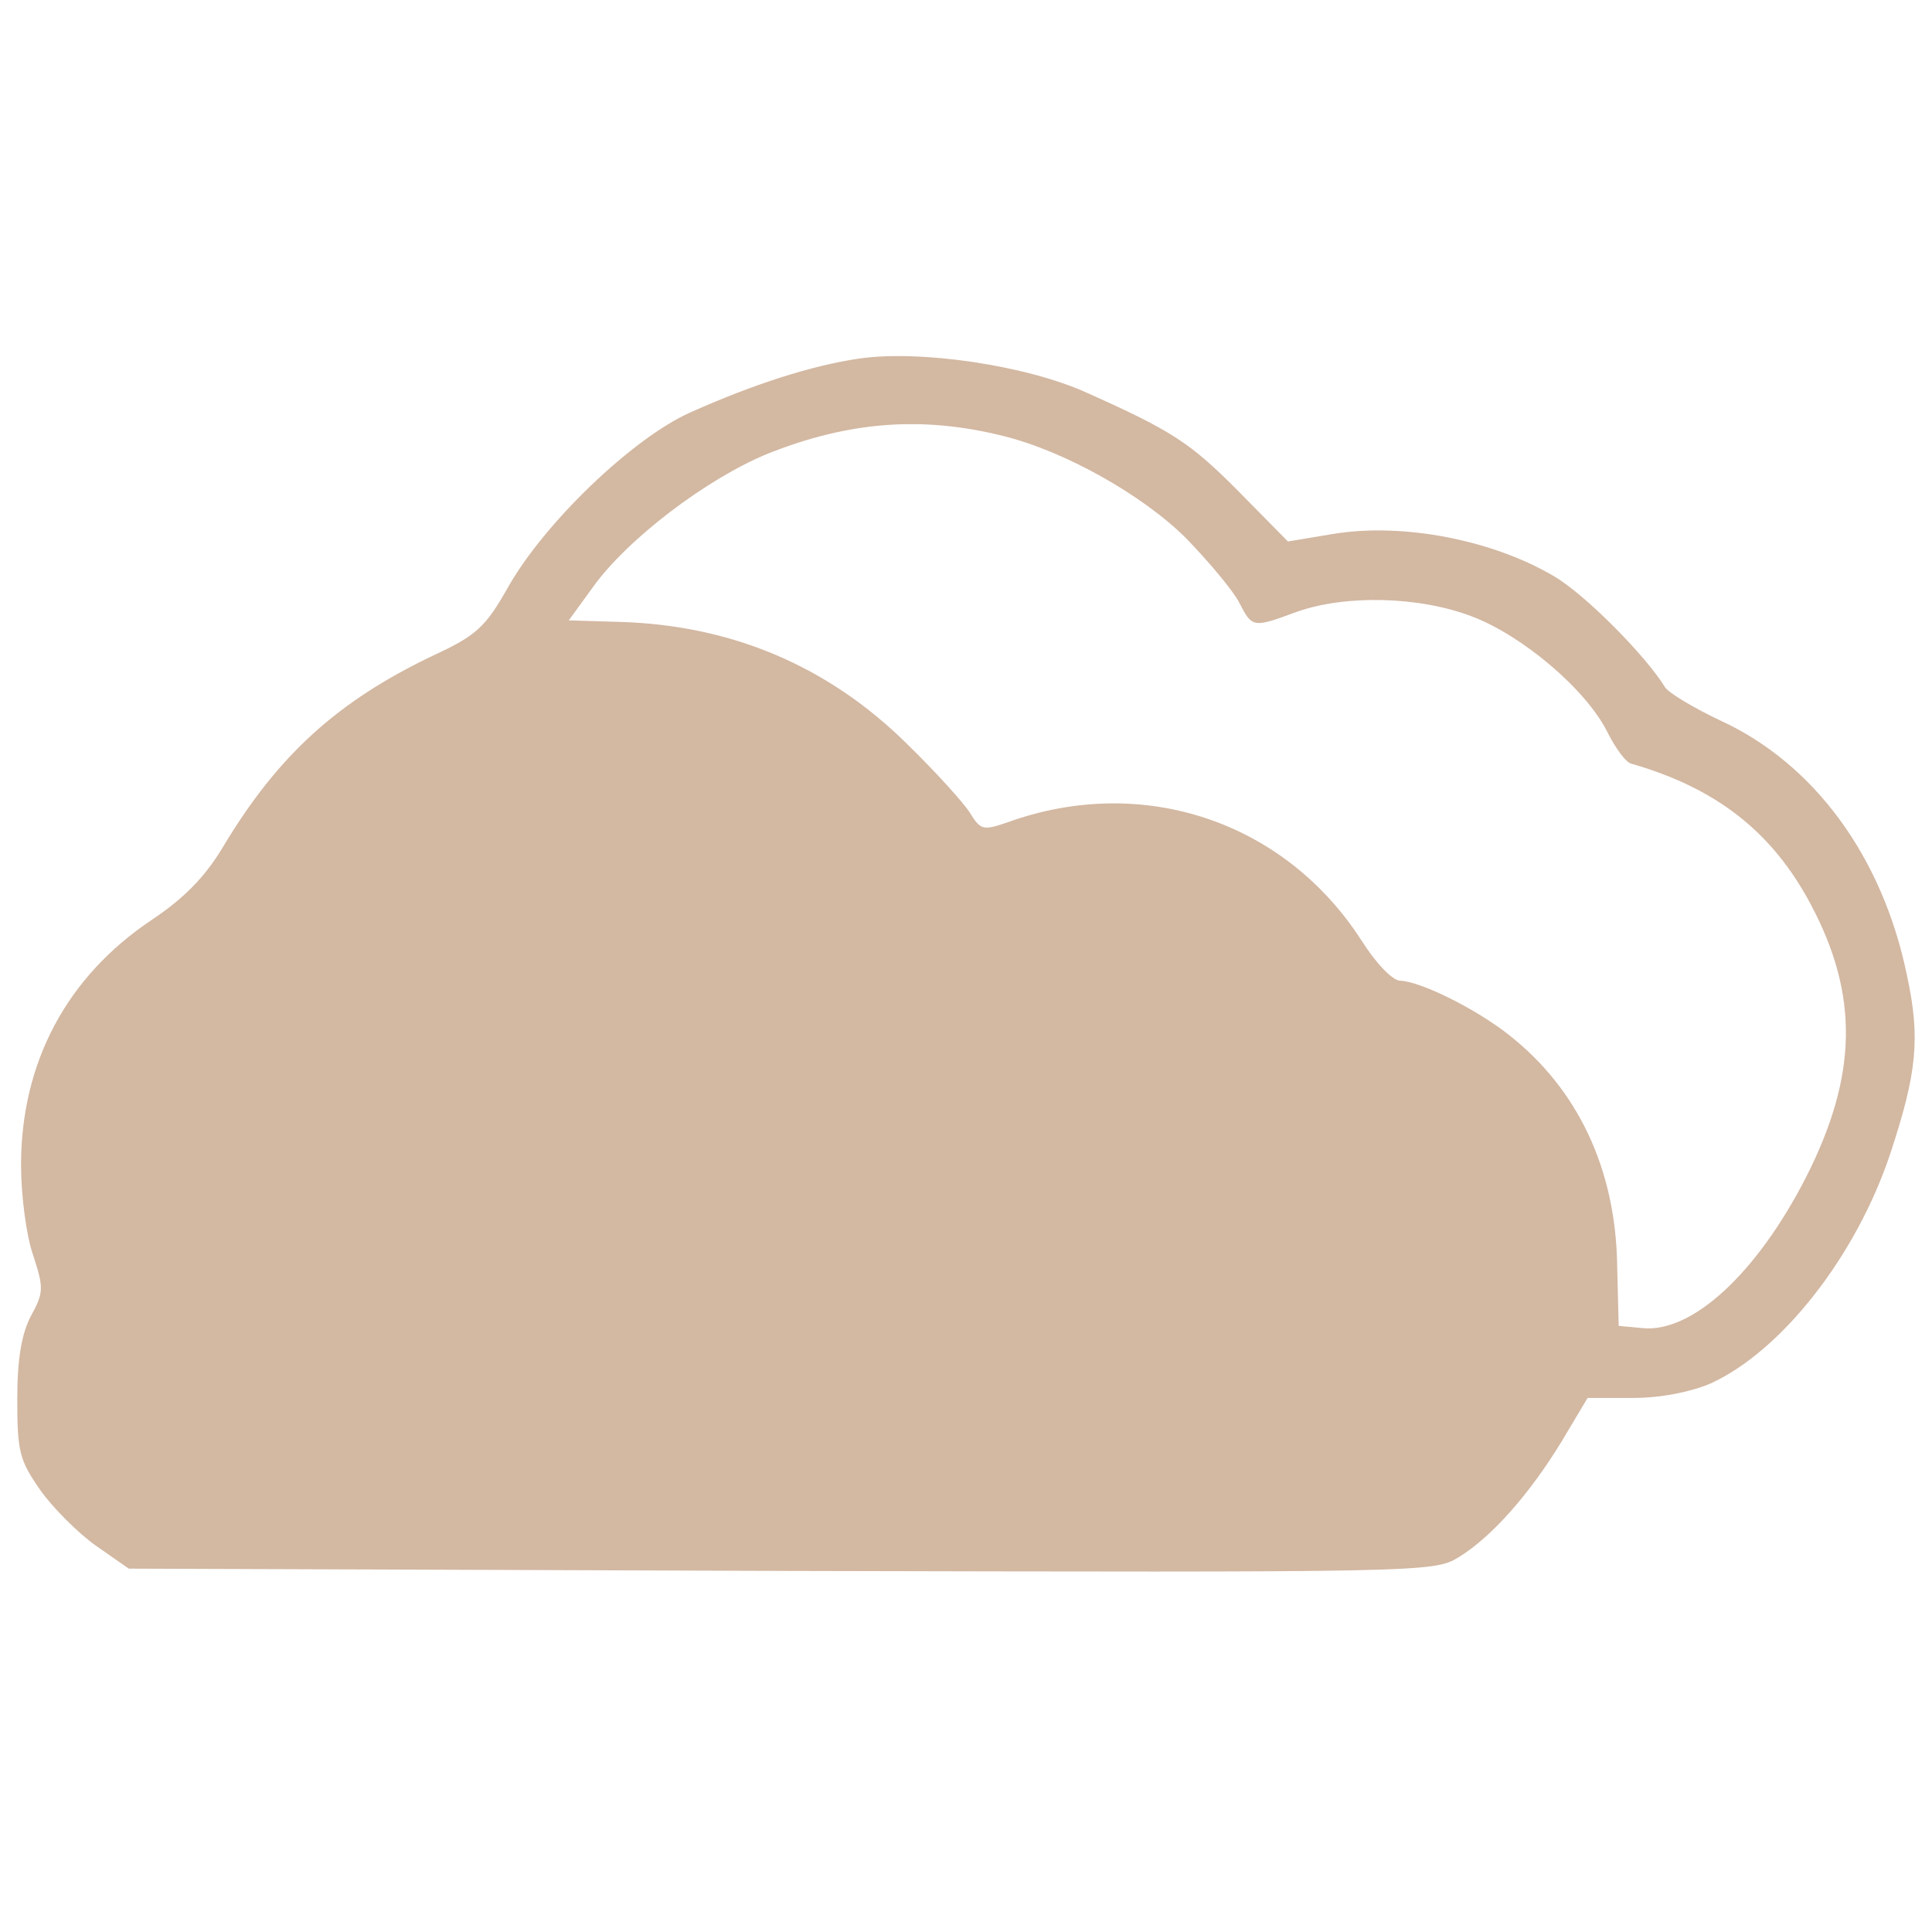 <svg xmlns="http://www.w3.org/2000/svg" version="1.0" width="500" height="500" preserveAspectRatio="xMidYMid meet" style=""><rect id="backgroundrect" width="100%" height="100%" x="0" y="0" fill="none" stroke="none" style="" class=""/>


<g class="currentLayer" style=""><title>Layer 1</title><g transform="translate(0,383) scale(0.1,-0.1) " fill="#d3b8a2" stroke="none" id="svg_1" class="selected" fill-opacity="1">
<path d="M2221.932,2901.822 c-119.76,-17.669 -268.969,-64.788 -435.847,-139.392 c-149.209,-66.751 -378.912,-286.638 -473.149,-455.48 c-56.935,-100.127 -80.494,-121.723 -190.438,-172.768 c-247.373,-117.796 -402.471,-257.189 -545.79,-496.708 c-47.119,-78.531 -102.09,-133.503 -184.548,-188.474 c-219.887,-147.246 -337.683,-369.096 -337.683,-634.138 c0,-78.531 13.743,-184.548 31.412,-233.63 c27.486,-84.421 27.486,-96.2 -5.89,-157.062 c-23.559,-45.155 -35.339,-107.98 -35.339,-215.96 c0,-135.466 5.89,-157.062 58.898,-233.63 c33.376,-47.119 98.164,-111.907 145.282,-145.282 l84.421,-58.898 l1688.416,-5.89 c1668.783,-3.927 1688.416,-3.927 1753.204,35.339 c86.384,53.008 184.548,164.915 267.005,300.381 l66.751,111.907 l117.796,0 c72.641,0 149.209,15.706 200.254,37.302 c184.548,84.421 376.949,329.83 465.296,594.872 c68.715,208.107 78.531,298.418 43.192,461.369 c-62.825,306.271 -239.519,547.753 -482.965,659.66 c-70.678,33.376 -135.466,72.641 -143.319,86.384 c-49.082,80.494 -206.144,239.519 -286.638,286.638 c-159.025,94.237 -390.692,139.392 -571.313,109.943 l-117.796,-19.633 l-133.503,135.466 c-119.76,119.76 -166.878,151.172 -386.765,249.336 c-155.099,70.678 -431.92,111.907 -590.946,88.347 zm374.985,-200.254 c159.025,-39.265 361.242,-153.135 473.149,-265.042 c58.898,-60.861 121.723,-135.466 137.429,-166.878 c33.376,-64.788 35.339,-64.788 147.246,-23.559 c125.65,45.155 318.05,41.229 455.48,-11.78 c129.576,-49.082 294.491,-188.474 349.463,-298.418 c21.596,-43.192 49.082,-80.494 62.825,-82.458 c217.923,-62.825 363.206,-174.731 463.333,-363.206 c125.65,-235.593 121.723,-443.7 -11.78,-706.779 c-127.613,-249.336 -294.491,-402.471 -422.104,-390.692 l-62.825,5.89 l-3.927,157.062 c-3.927,249.336 -102.09,455.48 -278.785,594.872 c-86.384,68.715 -229.703,139.392 -282.711,141.356 c-19.633,0 -62.825,45.155 -100.127,104.054 c-198.291,308.234 -565.423,431.92 -914.886,306.271 c-62.825,-21.596 -70.678,-21.596 -98.164,23.559 c-15.706,25.523 -88.347,106.017 -162.952,178.658 c-204.181,202.217 -455.48,308.234 -746.044,316.087 l-129.576,3.927 l62.825,86.384 c88.347,123.686 294.491,280.748 453.516,345.536 c208.107,82.458 396.581,98.164 608.615,45.155 z" id="svg_2" fill="#d3b8a2" fill-opacity="1"/>
</g></g></svg>